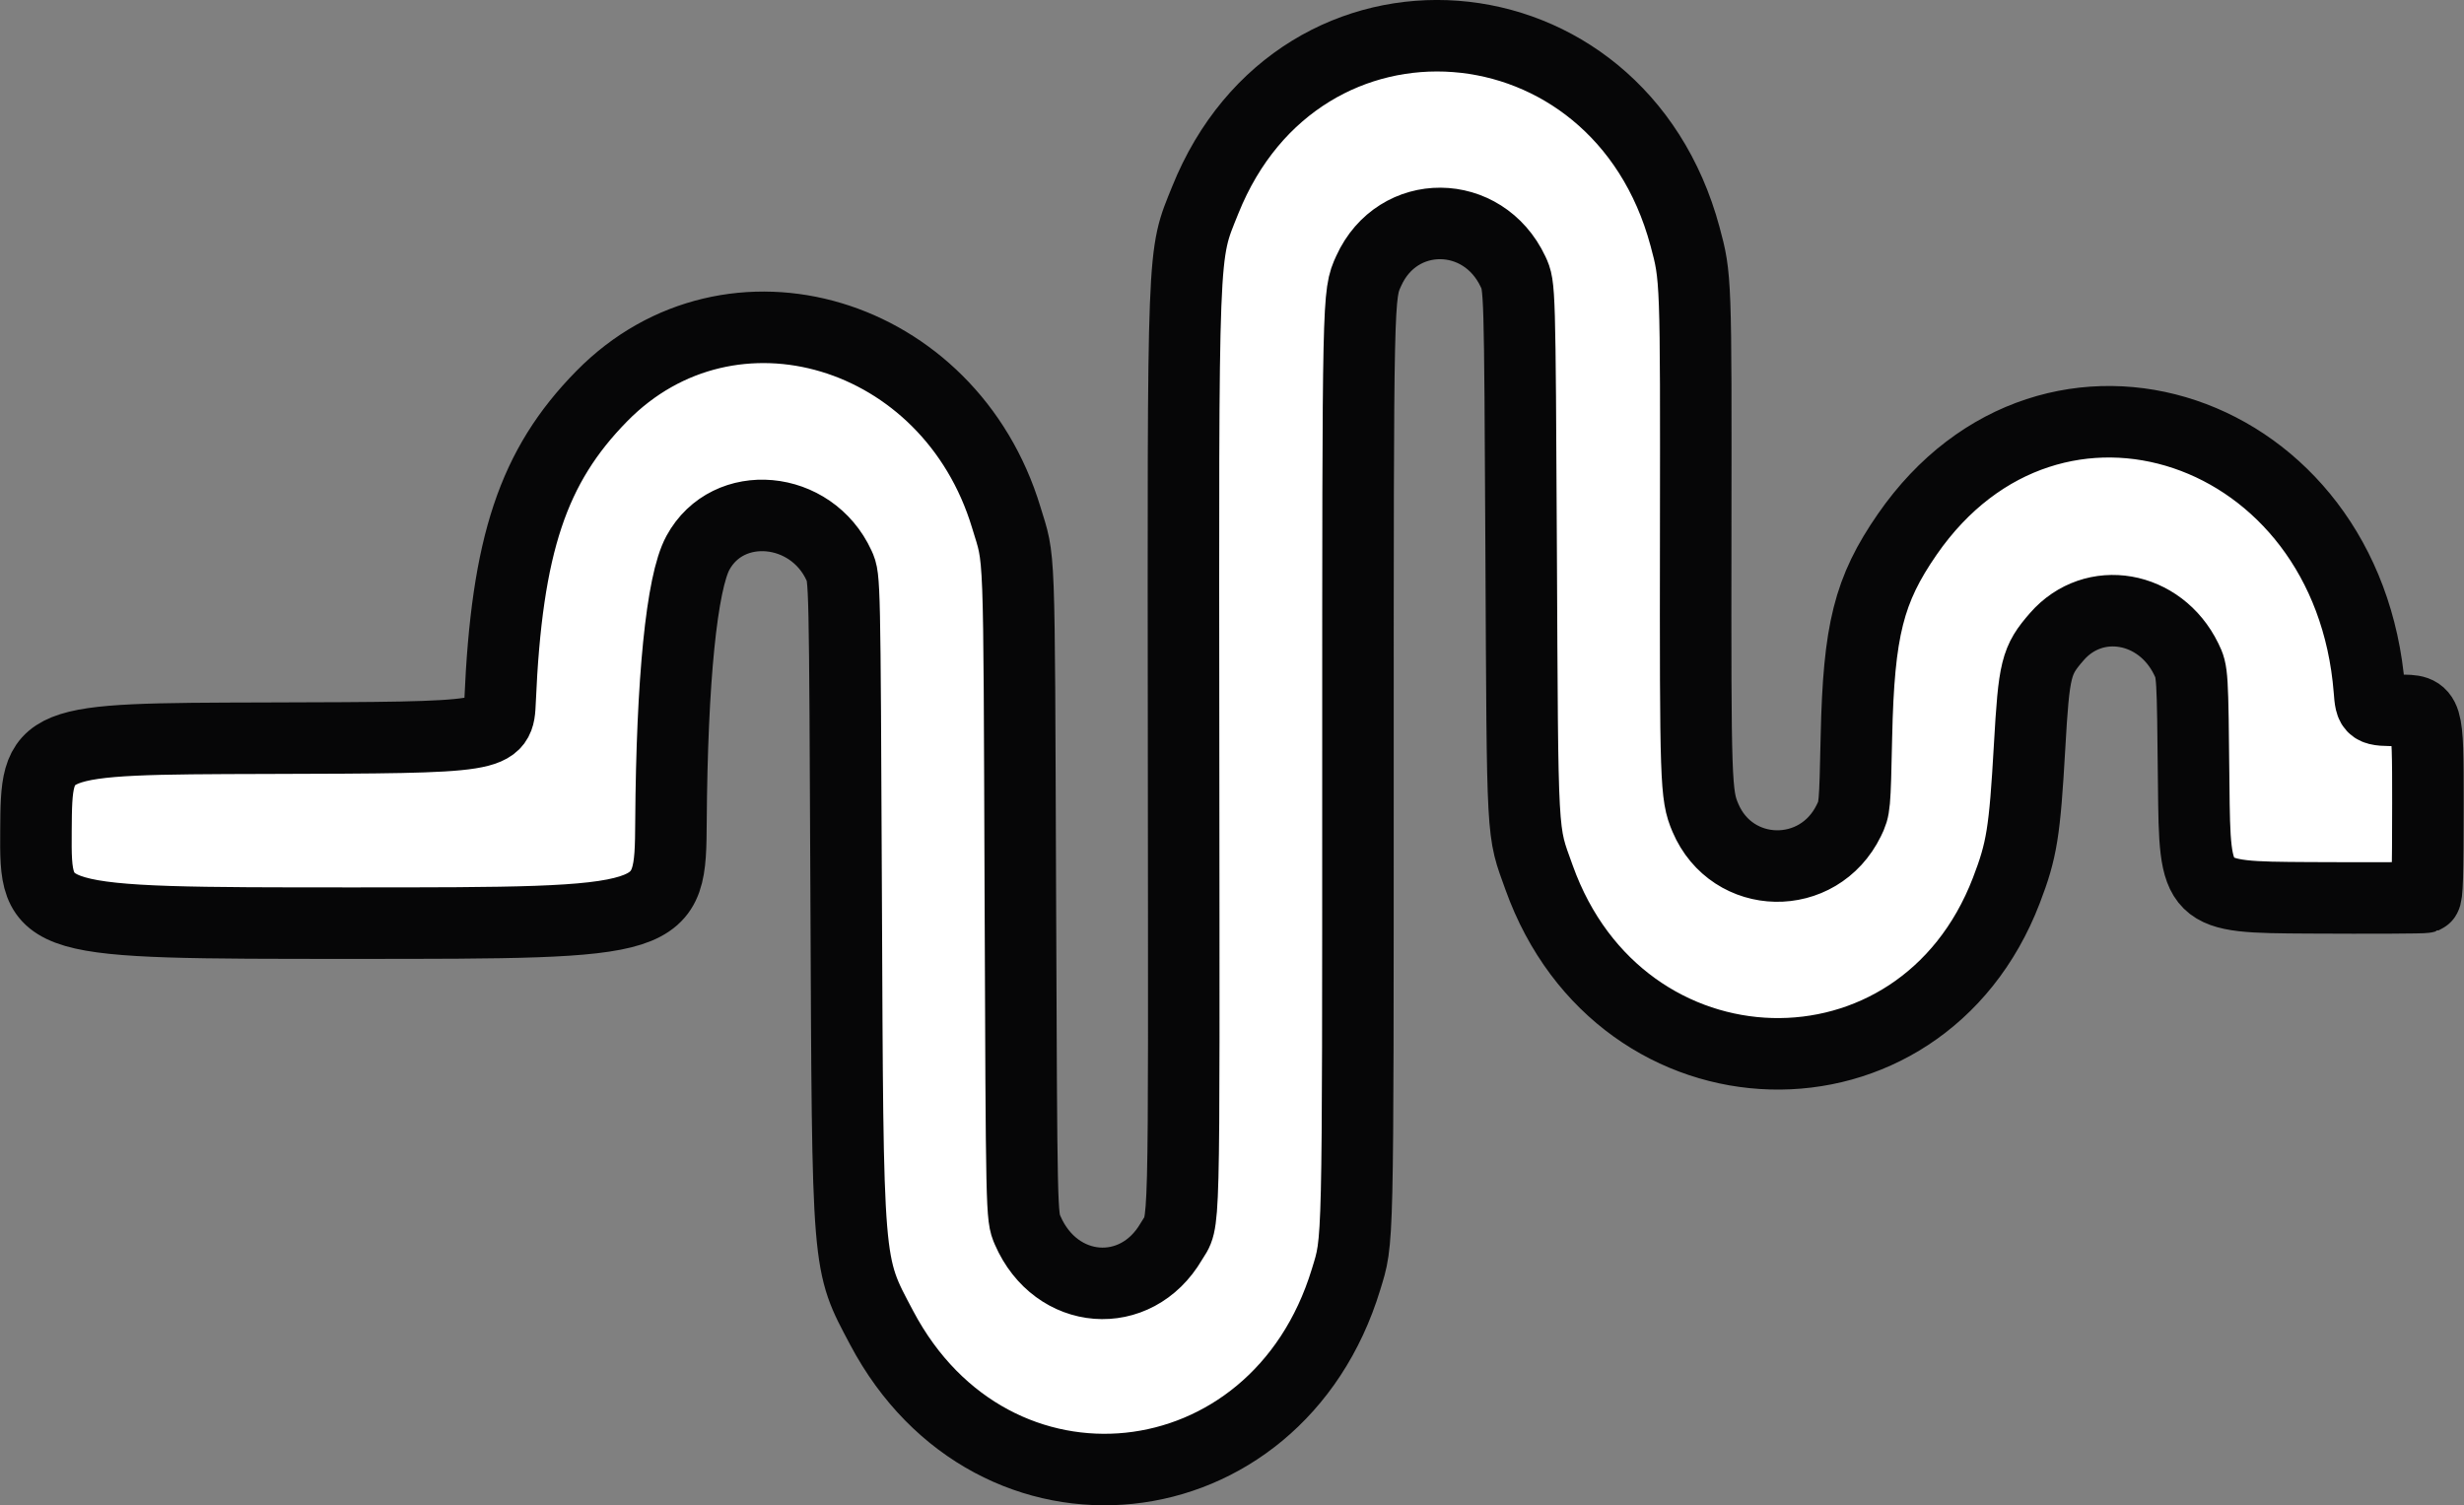 <?xml version="1.0" encoding="UTF-8" standalone="no"?>
<!-- Created with Inkscape (http://www.inkscape.org/) -->

<svg
   version="1.1"
   id="svg90"
   width="253.206"
   height="154.686"
   viewBox="0 0 1266.032 773.428"
   xmlns="http://www.w3.org/2000/svg"
   xmlns:svg="http://www.w3.org/2000/svg">
  <rect x="0" y="0" width="1266.032" height="773.428" fill="#808080" stroke="none"/>
  <defs
     id="defs94" />
  <g
     id="g96"
     transform="translate(245.128,-48.215)">
    <path
       style="fill:#ffffff;fill-opacity:1;stroke:#060607;stroke-width:36.739;stroke-dasharray:none;stroke-opacity:1;paint-order:stroke fill markers"
       d="M 1000.881,509.248 C 1000.069,509.582 973.127,509.708 941.009,509.526 C 882.612,509.195 882.612,509.195 882.022,451.352 C 881.432,393.509 881.432,393.509 878.147,386.792 C 864.732,359.354 830.768,353.469 811.741,375.287 C 800.994,387.611 799.995,391.628 797.703,431.784 C 795.182,475.925 793.711,485.041 785.766,505.739 C 741.584,620.841 587.715,616.59 545.669,499.106 C 536.739,474.152 537.221,482.939 536.455,331.217 C 535.769,195.191 535.769,195.191 532.309,187.83 C 516.874,154.983 473.001,154.684 458.169,187.325 C 452.575,199.637 452.615,197.774 452.606,442.604 C 452.597,693.255 452.791,684.883 446.479,705.606 C 410.647,823.242 264.963,838.414 207.87,730.455 C 190.035,696.732 190.494,702.297 189.644,509.195 C 188.922,345.201 188.922,345.201 186.012,338.845 C 171.754,307.702 128.945,303.827 113.475,332.277 C 105.151,347.586 100.136,397.516 99.63,470.102 C 99.265,522.541 99.265,522.541 -63.848,522.542 C -226.961,522.543 -226.961,522.543 -226.652,475.188 C -226.343,427.833 -226.343,427.833 -107.663,427.51 C 11.017,427.186 11.017,427.186 11.818,408.441 C 15.25,328.107 28.706,287.75 64.06,251.763 C 130.375,184.259 242.871,217.975 271.901,314.055 C 278.944,337.364 278.43,323.706 279.127,506.017 C 279.765,673.188 279.765,673.188 282.904,680.403 C 297.518,713.995 338.492,717.189 356.674,686.152 C 363.703,674.154 363.246,692.092 363.01,437.368 C 362.762,170.123 362.365,180.359 374.109,151.092 C 422.856,29.606 586.302,41.945 620.66,169.704 C 626.309,190.709 626.309,190.715 626.142,321.683 C 625.977,450.802 626.179,456.752 631.116,468.374 C 644.895,500.805 689.291,501.656 704.824,469.785 C 707.895,463.483 707.928,463.113 708.724,426.562 C 709.915,371.902 715.086,351.349 734.829,322.791 C 809.176,215.256 961.56,266.553 972.282,402.726 C 973.107,413.214 973.107,413.214 987.731,413.214 C 1002.355,413.214 1002.355,413.214 1002.355,460.926 C 1002.355,497.924 1002.024,508.776 1000.881,509.248 Z"
       id="path258" />
  </g>
</svg>
